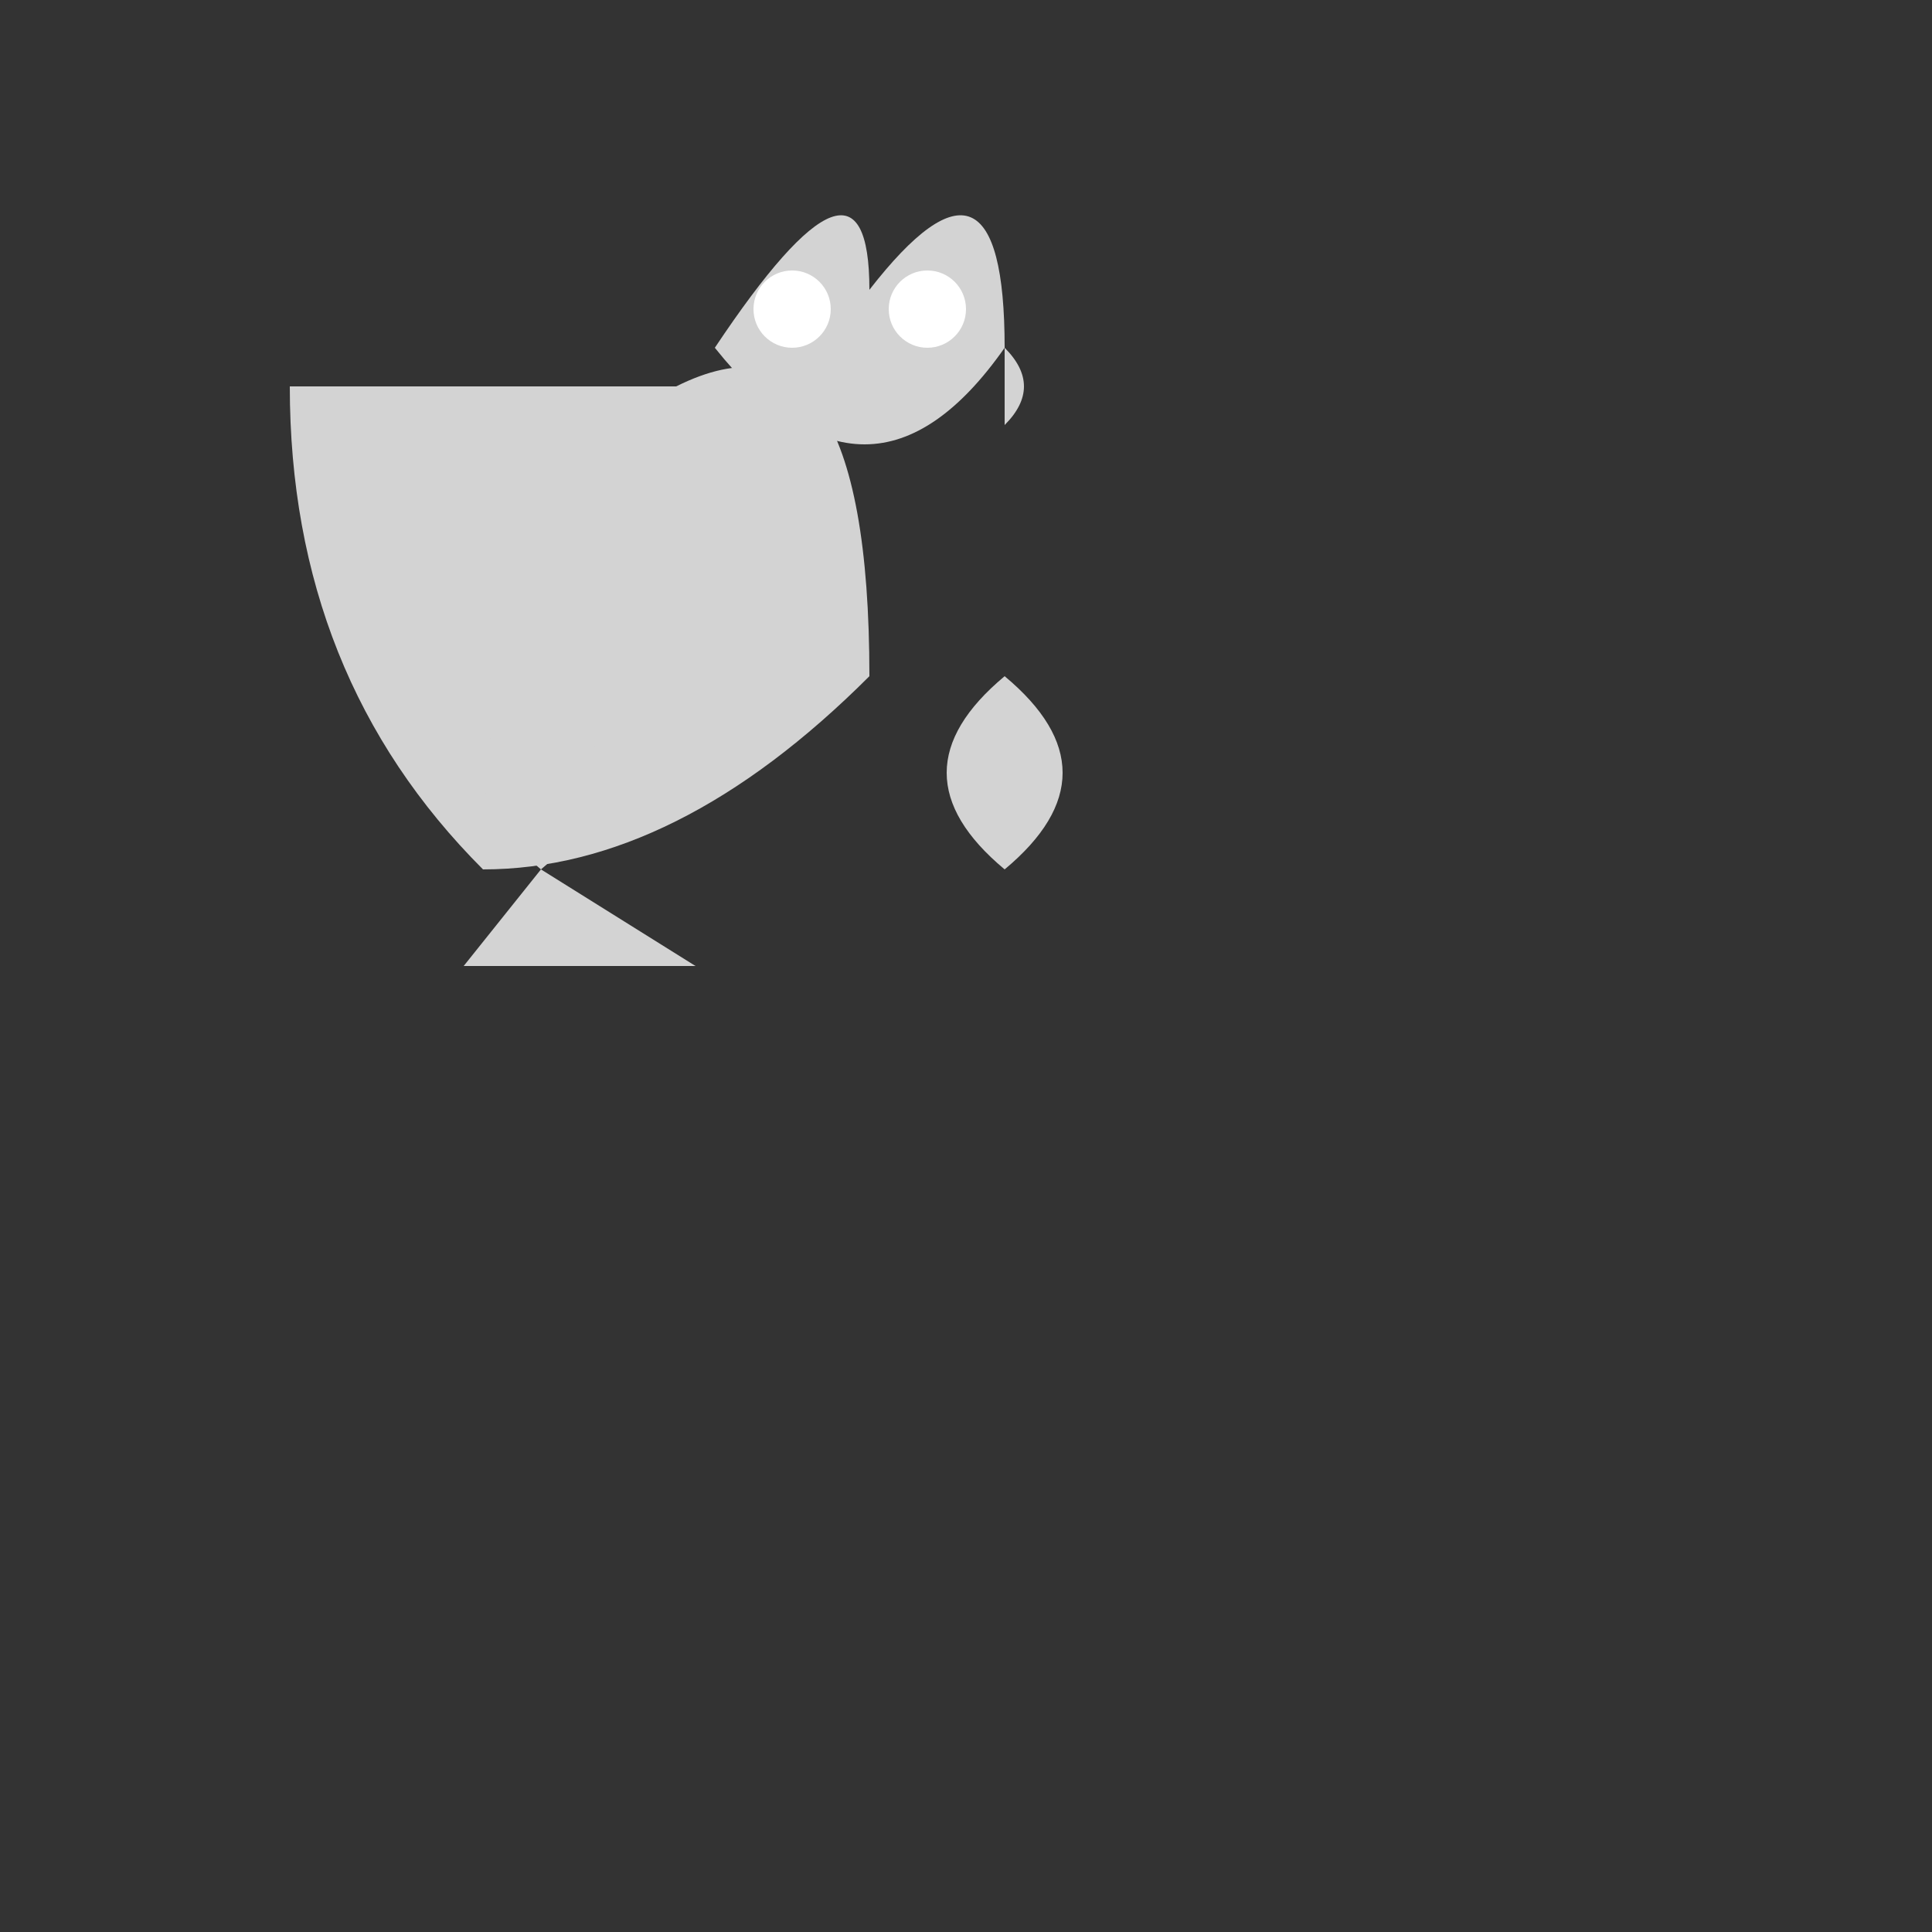 <svg width="500" height="500" xmlns="http://www.w3.org/2000/svg">
  <rect width="100%" height="100%" fill="#333333" stroke="none"/>
  <!-- Body -->
  <path d="M175,100 Q225,75 225,175 Q175,225 125,225 Q75,175 75,100 Z" fill="lightgrey"/>

  <!-- Head -->
  <path d="M225,75 Q260,30 260,90 Q225,140 185,90 Q225,30 225,75" fill="lightgrey"/>

  <!-- Eyes -->
  <circle cx="240" cy="80" r="10" fill="white"/>
  <circle cx="205" cy="80" r="10" fill="white"/>

  <!-- Beak -->
  <path d="M260,90 Q270,100 260,110 Z" fill="lightgrey"/>

  <!-- Wings -->
  <path d="M140,175 Q110,200 140,225 Q170,200 140,175" fill="lightgrey"/>
  <path d="M260,175 Q290,200 260,225 Q230,200 260,175" fill="lightgrey"/>

  <!-- Tail -->
  <polygon points="140,225, 180,250, 120,250" fill="lightgrey"/>
</svg>